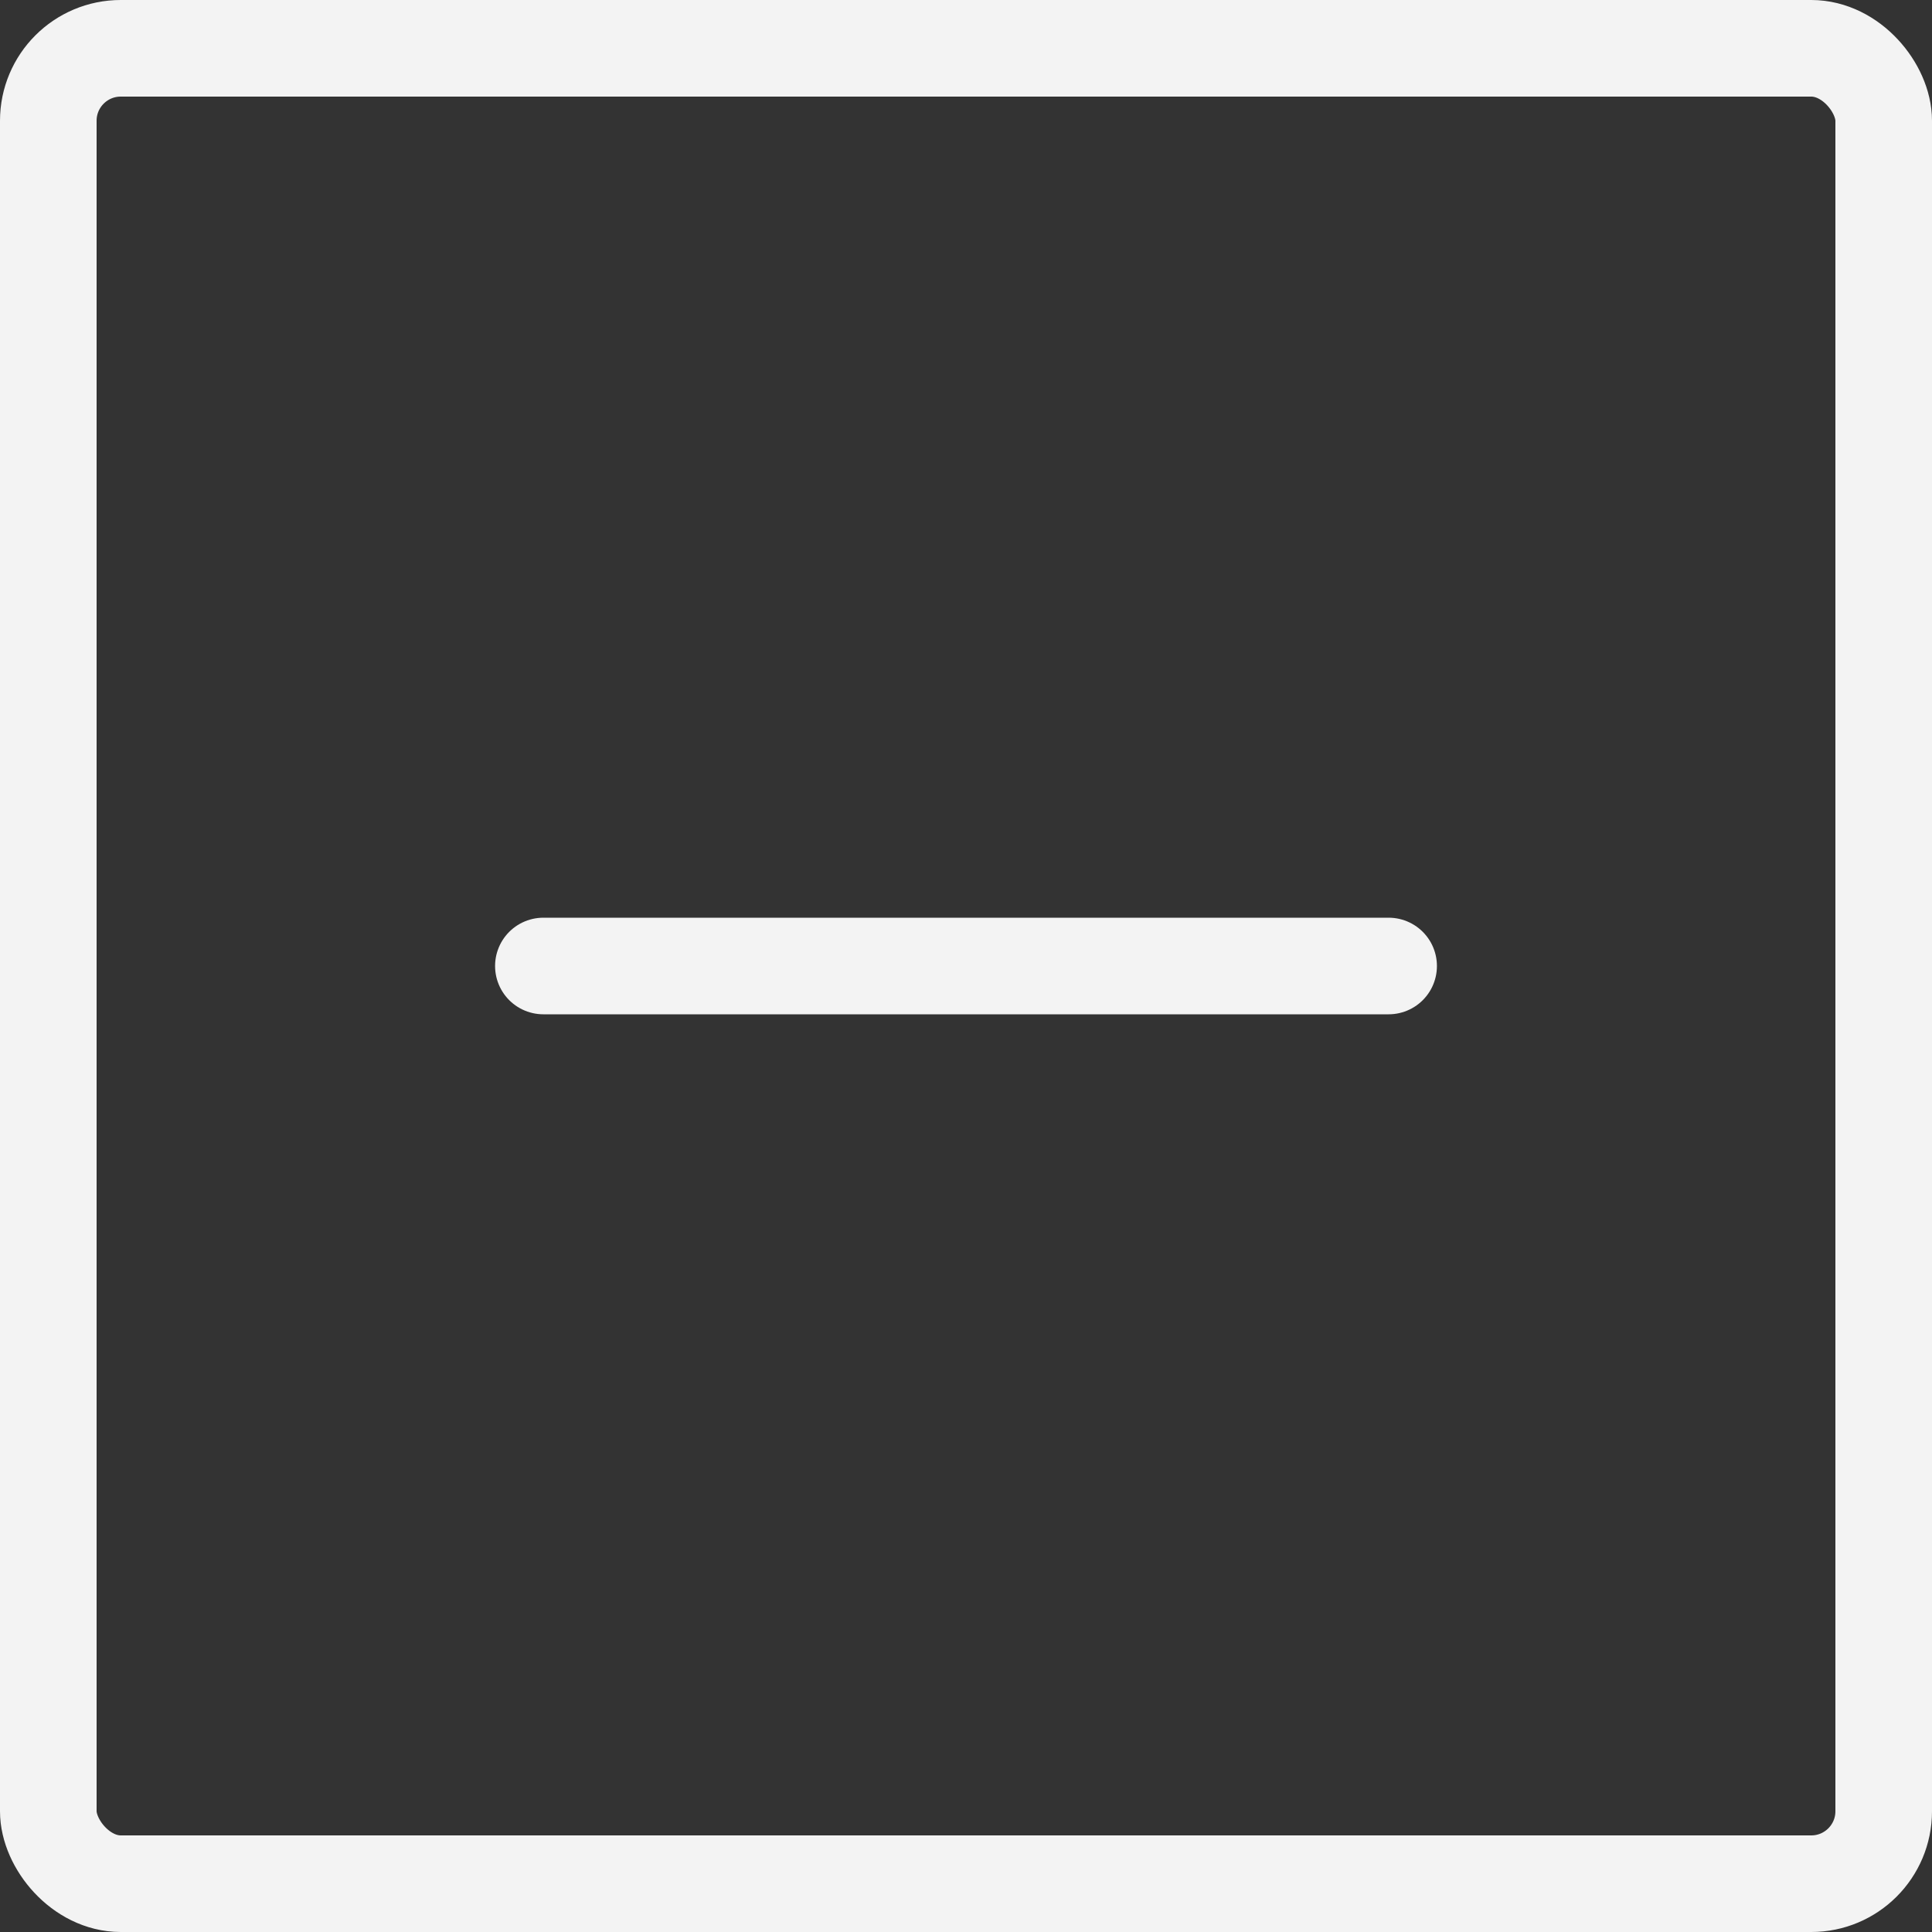 <svg width="20" height="20" viewBox="0 0 20 20" fill="none" xmlns="http://www.w3.org/2000/svg">
<rect x="0" y="0" width="20" height="20" fill="#333333" stroke="none"/>
<rect x="0.5" y="0.5" width="19" height="19" rx="0.75" stroke="#F3F3F3"/>
<path d="M5.625 10H14.375" stroke="#F3F3F3" stroke-linecap="round" stroke-linejoin="round"/>
</svg>
